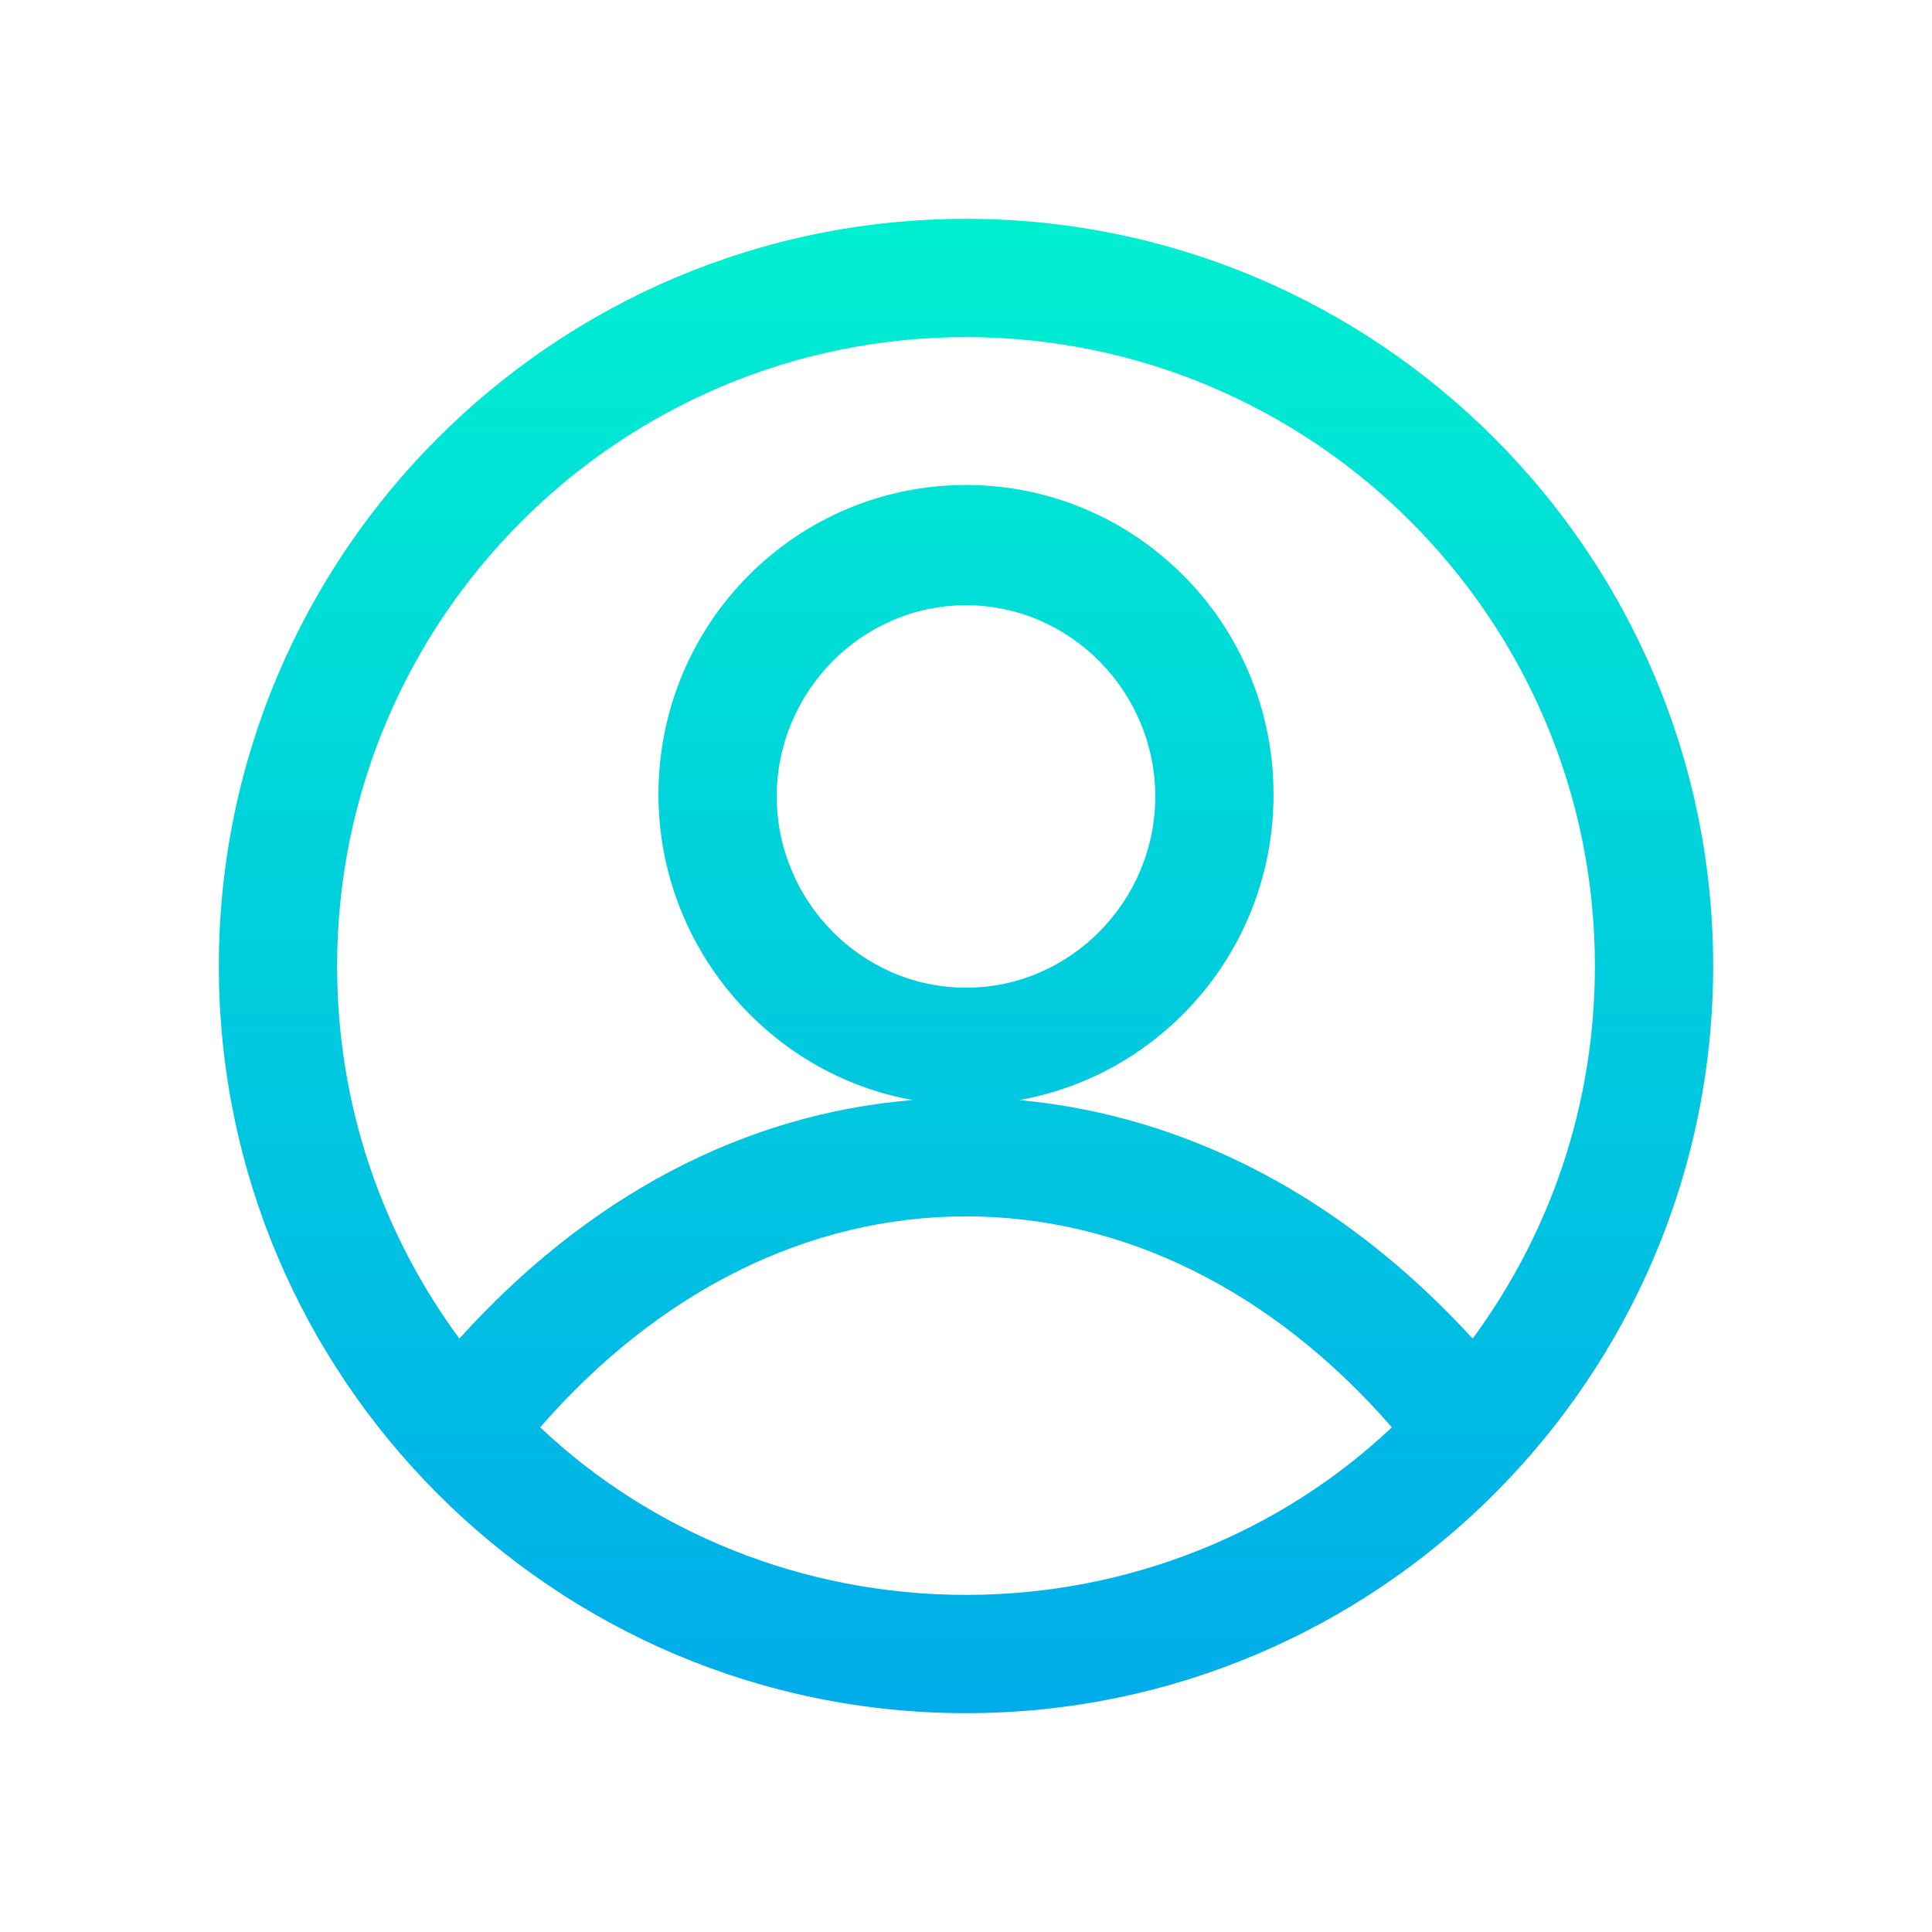 <?xml version="1.0" encoding="utf-8"?>
<!-- Generator: Adobe Illustrator 19.0.0, SVG Export Plug-In . SVG Version: 6.00 Build 0)  -->
<svg xmlns="http://www.w3.org/2000/svg" xmlns:xlink="http://www.w3.org/1999/xlink" version="1.1" id="Layer_1" x="0px" y="0px" viewBox="0 2 98 98" style="enable-background:new 0 2 98 98;" xml:space="preserve" width="512" height="512">
<style type="text/css">
	.st0{fill:url(#SVGID_1_);}
</style>
<linearGradient id="SVGID_1_" gradientUnits="userSpaceOnUse" x1="49" y1="13.1" x2="49" y2="88.9">
	<stop offset="0" style="stop-color:#00EFD1"/>
	<stop offset="1" style="stop-color:#00ACEA"/>
</linearGradient>
<path class="st0" d="M49,13.1c-20.9,0-37.9,17-37.9,37.9c0,20.9,17,37.9,37.9,37.9c20.9,0,37.9-17,37.9-37.9  C86.9,30.1,69.9,13.1,49,13.1z M49,19.1c17.6,0,31.9,14.3,31.9,31.9c0,7.1-2.3,13.6-6.2,18.9c-6.5-7.1-14.4-11.3-23-12.1  c7.3-1.3,12.9-7.7,12.9-15.5c0-8.7-7-15.7-15.6-15.7c-8.6,0-15.6,7-15.6,15.7c0,7.7,5.6,14.2,12.9,15.5c-8.6,0.7-16.5,4.9-23,12.1  c-3.9-5.3-6.2-11.8-6.2-18.9C17.1,33.4,31.4,19.1,49,19.1z M39.4,42.4c0-5.3,4.3-9.7,9.6-9.7c5.3,0,9.6,4.4,9.6,9.7  s-4.3,9.7-9.6,9.7C43.7,52.1,39.4,47.7,39.4,42.4z M27.4,74.4c6-6.9,13.6-10.7,21.6-10.7c8,0,15.6,3.8,21.6,10.7  C65,79.7,57.3,82.9,49,82.9C40.7,82.9,33,79.7,27.4,74.4z"/>
</svg>
